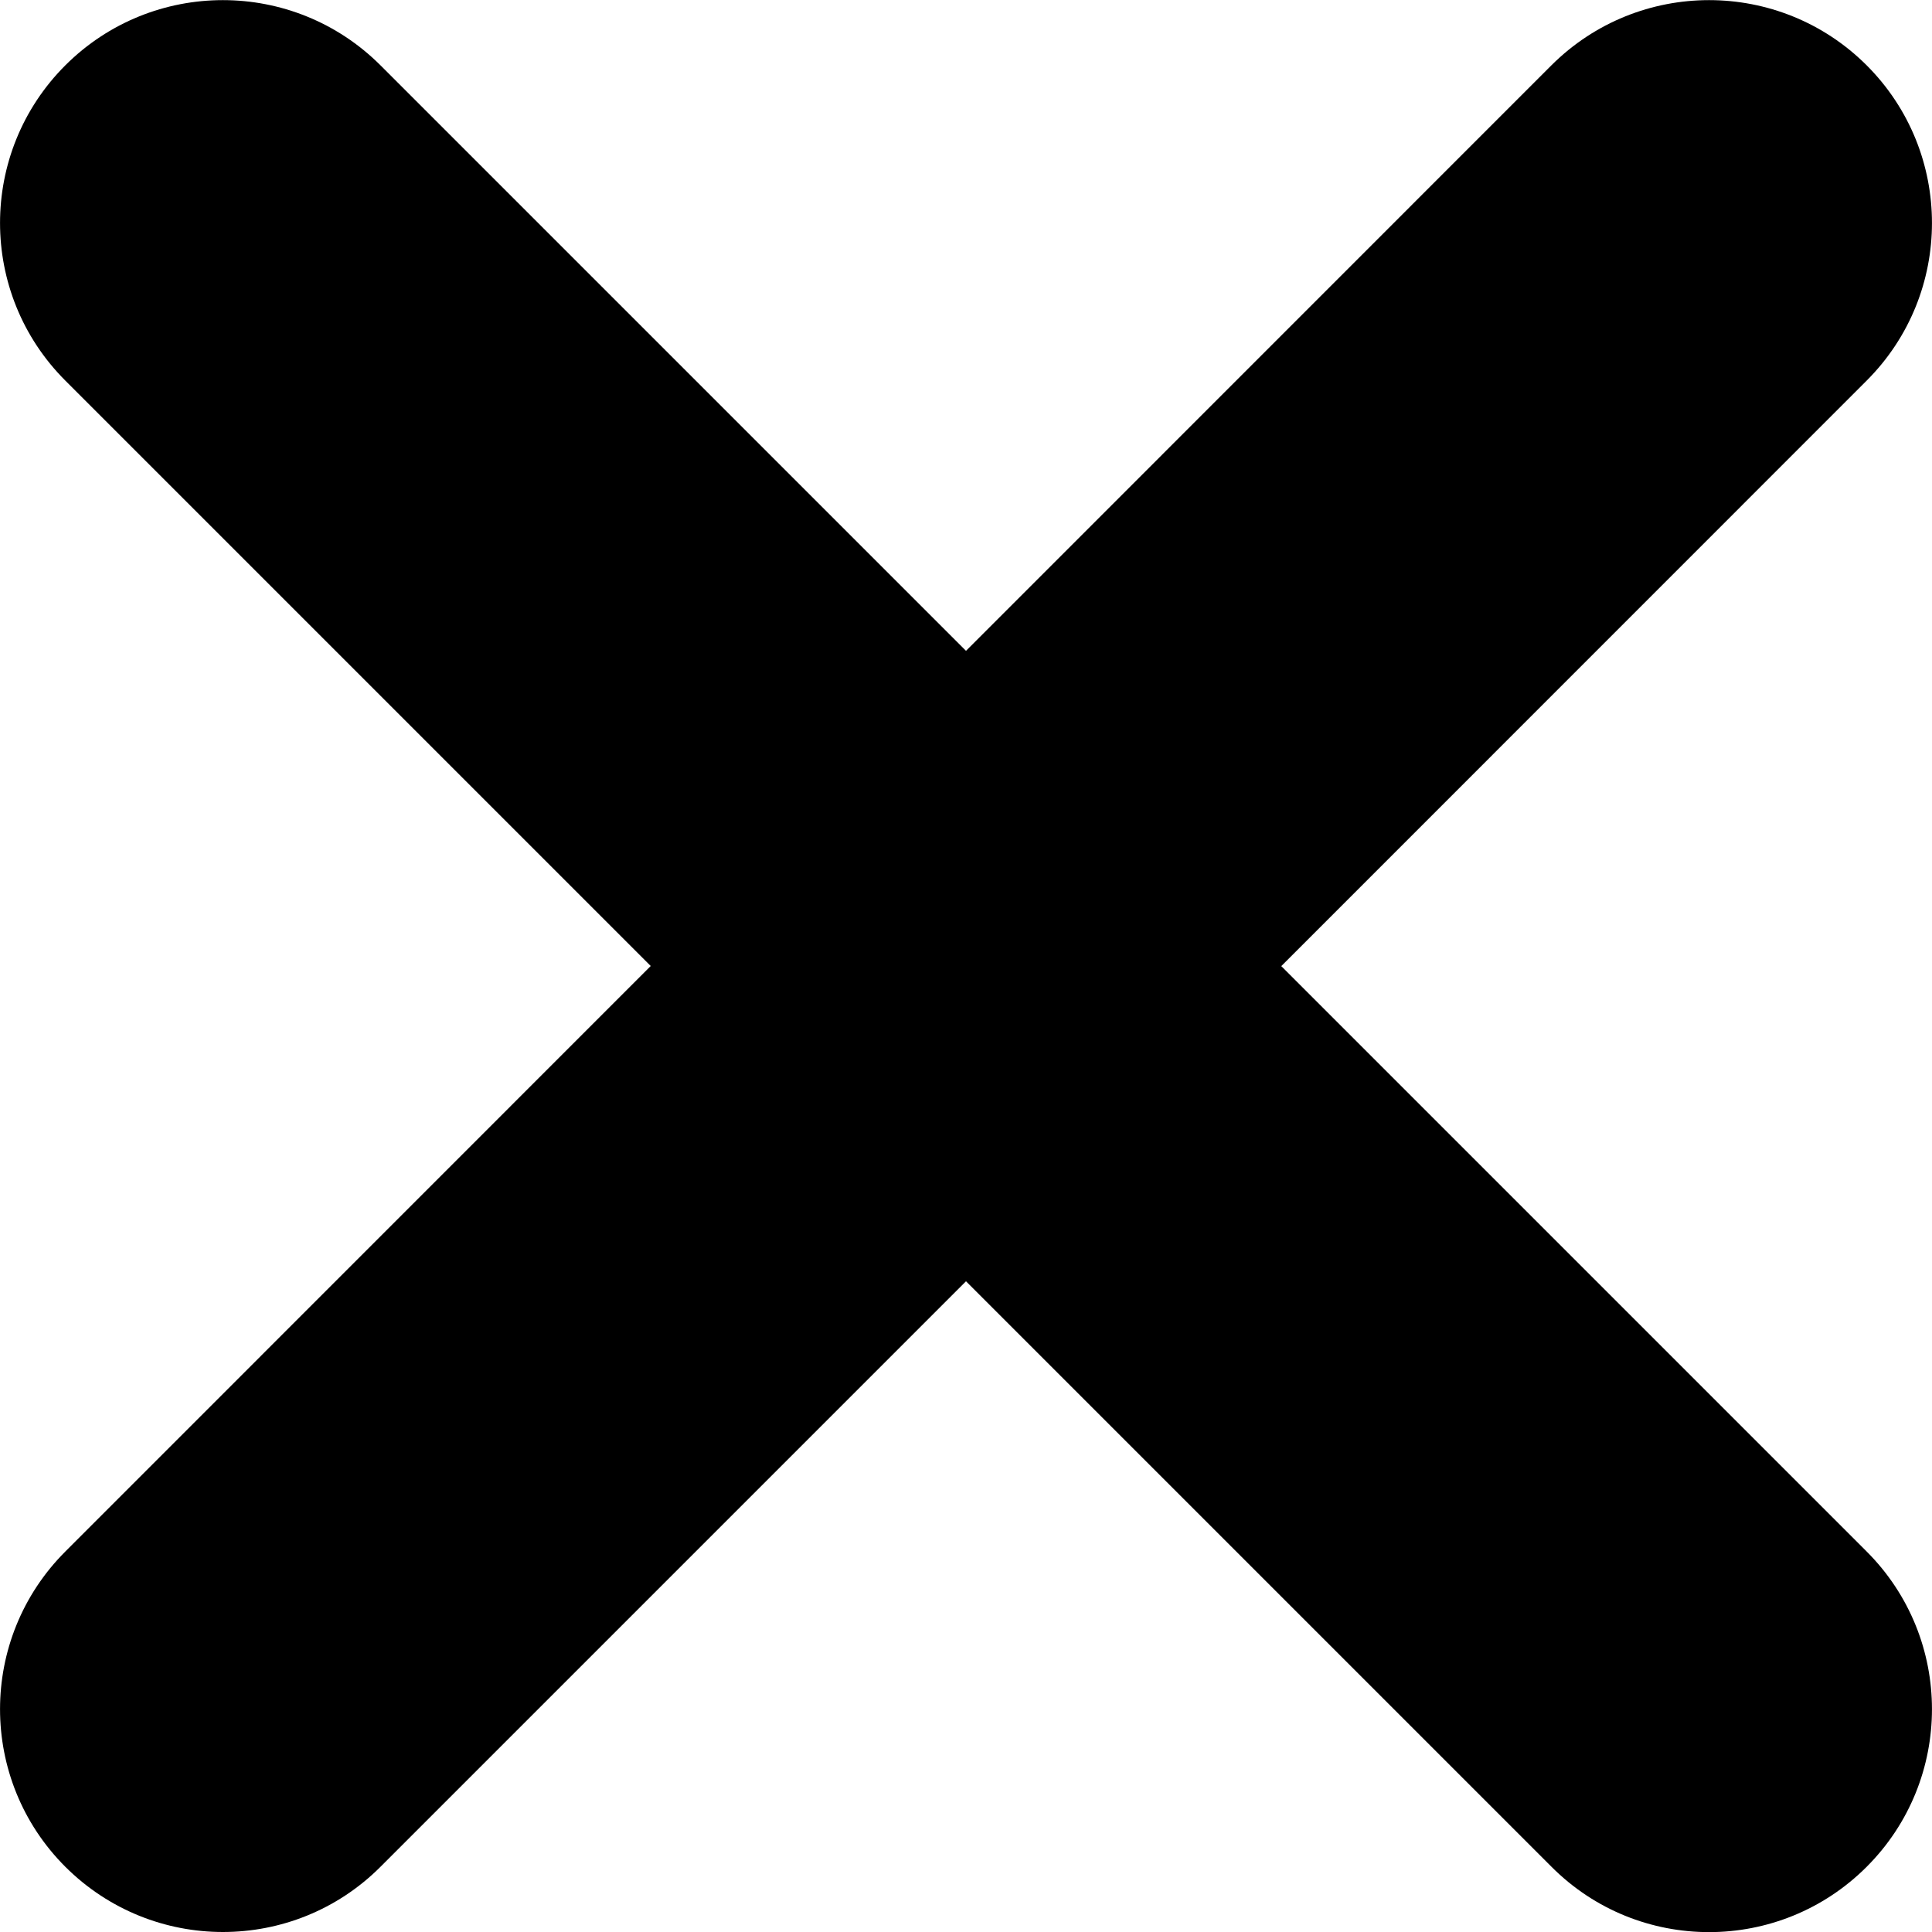 <svg width="16" height="16" viewBox="0 0 16 16" fill="none" xmlns="http://www.w3.org/2000/svg">
<g clip-path="url(#clip0)">
<path d="M15.459 3.152L10.611 8.001L15.459 12.849C16.18 13.57 16.18 14.739 15.459 15.46C15.099 15.82 14.627 16.001 14.154 16.001C13.681 16.001 13.209 15.821 12.849 15.46L8 10.611L3.151 15.46C2.791 15.82 2.319 16 1.846 16C1.374 16 0.902 15.82 0.541 15.46C-0.18 14.739 -0.18 13.57 0.541 12.849L5.389 8L0.541 3.152C-0.18 2.431 -0.18 1.262 0.541 0.541C1.262 -0.179 2.43 -0.179 3.151 0.541L8 5.39L12.848 0.541C13.57 -0.179 14.738 -0.179 15.459 0.541C16.18 1.262 16.18 2.431 15.459 3.152Z" fill="black"/>
</g>
<defs>
<clipPath id="clip0">
<rect width="16" height="16" fill="white"/>
</clipPath>
</defs>
</svg>
